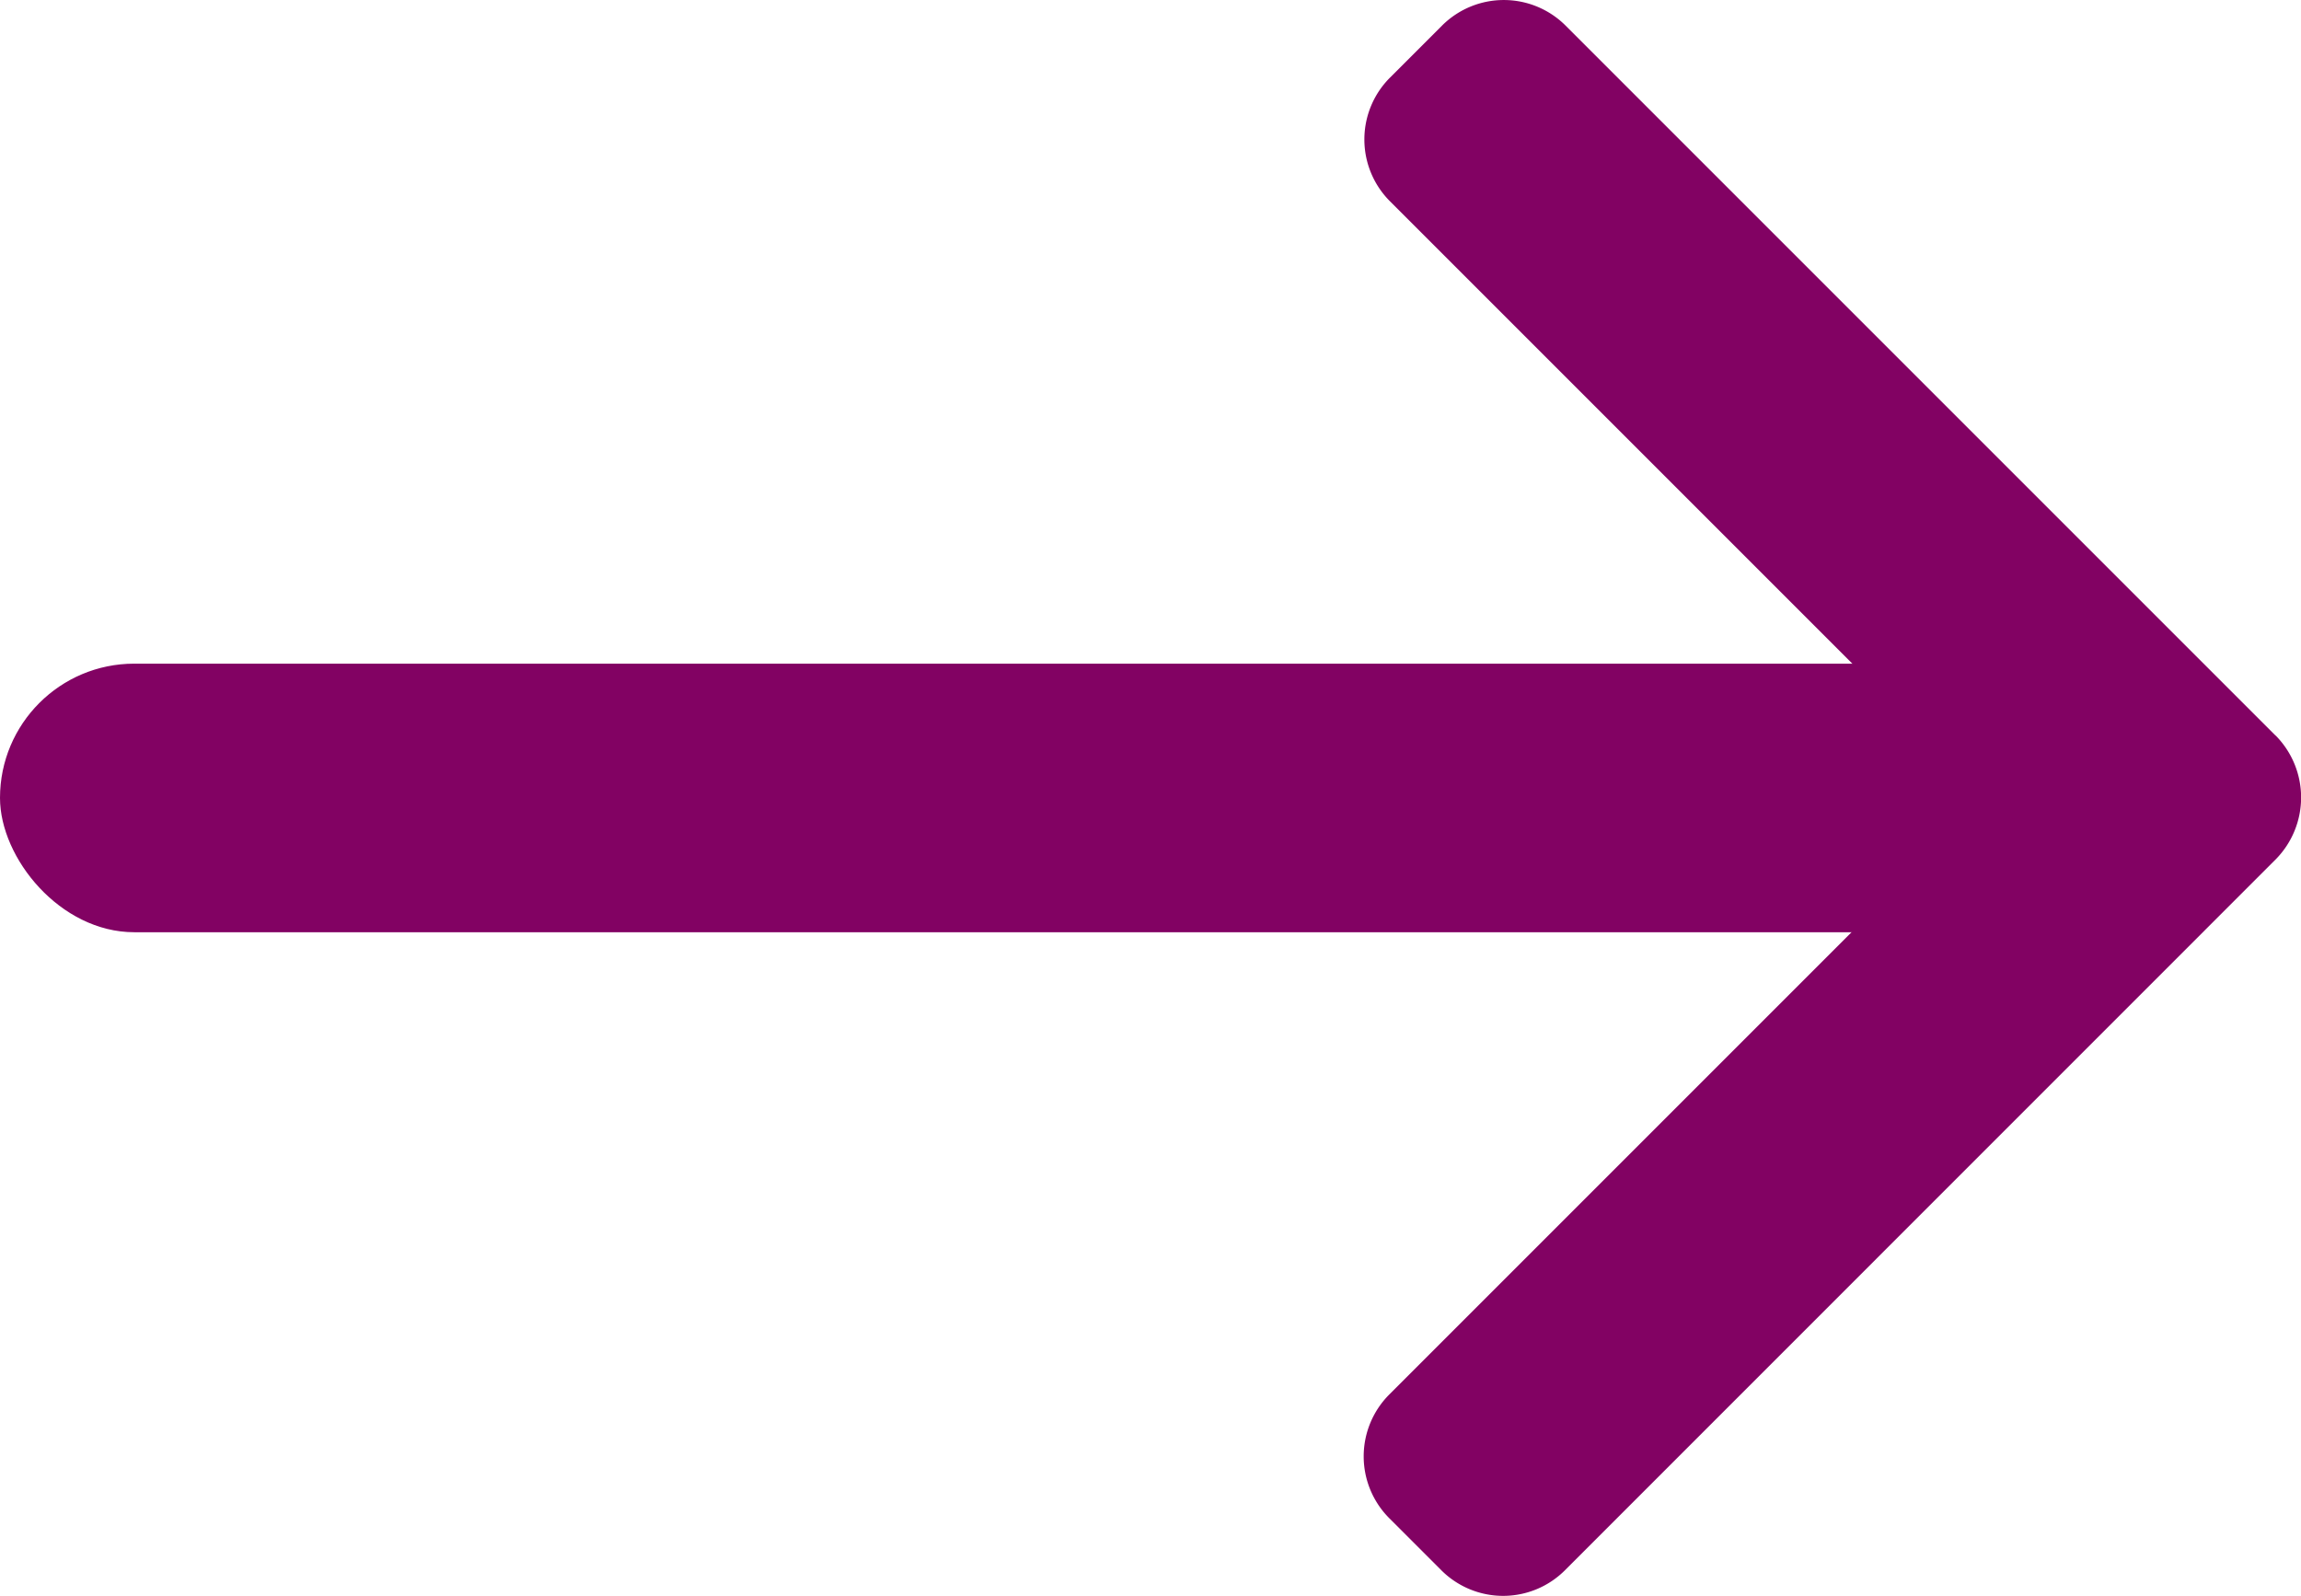 <svg xmlns="http://www.w3.org/2000/svg" width="17.135" height="11.884" viewBox="0 0 17.135 11.884">
  <g id="Group_35" data-name="Group 35" transform="translate(-1587.863 -900.058)">
    <path id="Path_30" data-name="Path 30" d="M108.27,5.478,102.982.19a.651.651,0,0,0-.919,0l-.389.389a.651.651,0,0,0,0,.919l4.441,4.441-4.446,4.446a.652.652,0,0,0,0,.92l.389.389a.651.651,0,0,0,.919,0L108.27,6.4a.656.656,0,0,0,0-.923Z" transform="translate(1496.539 900.058)" fill="#820263"/>
    <rect id="Rectangle_551" data-name="Rectangle 551" width="15" height="2" rx="1" transform="translate(1587.863 905)" fill="#820263"/>
  </g>
</svg>
